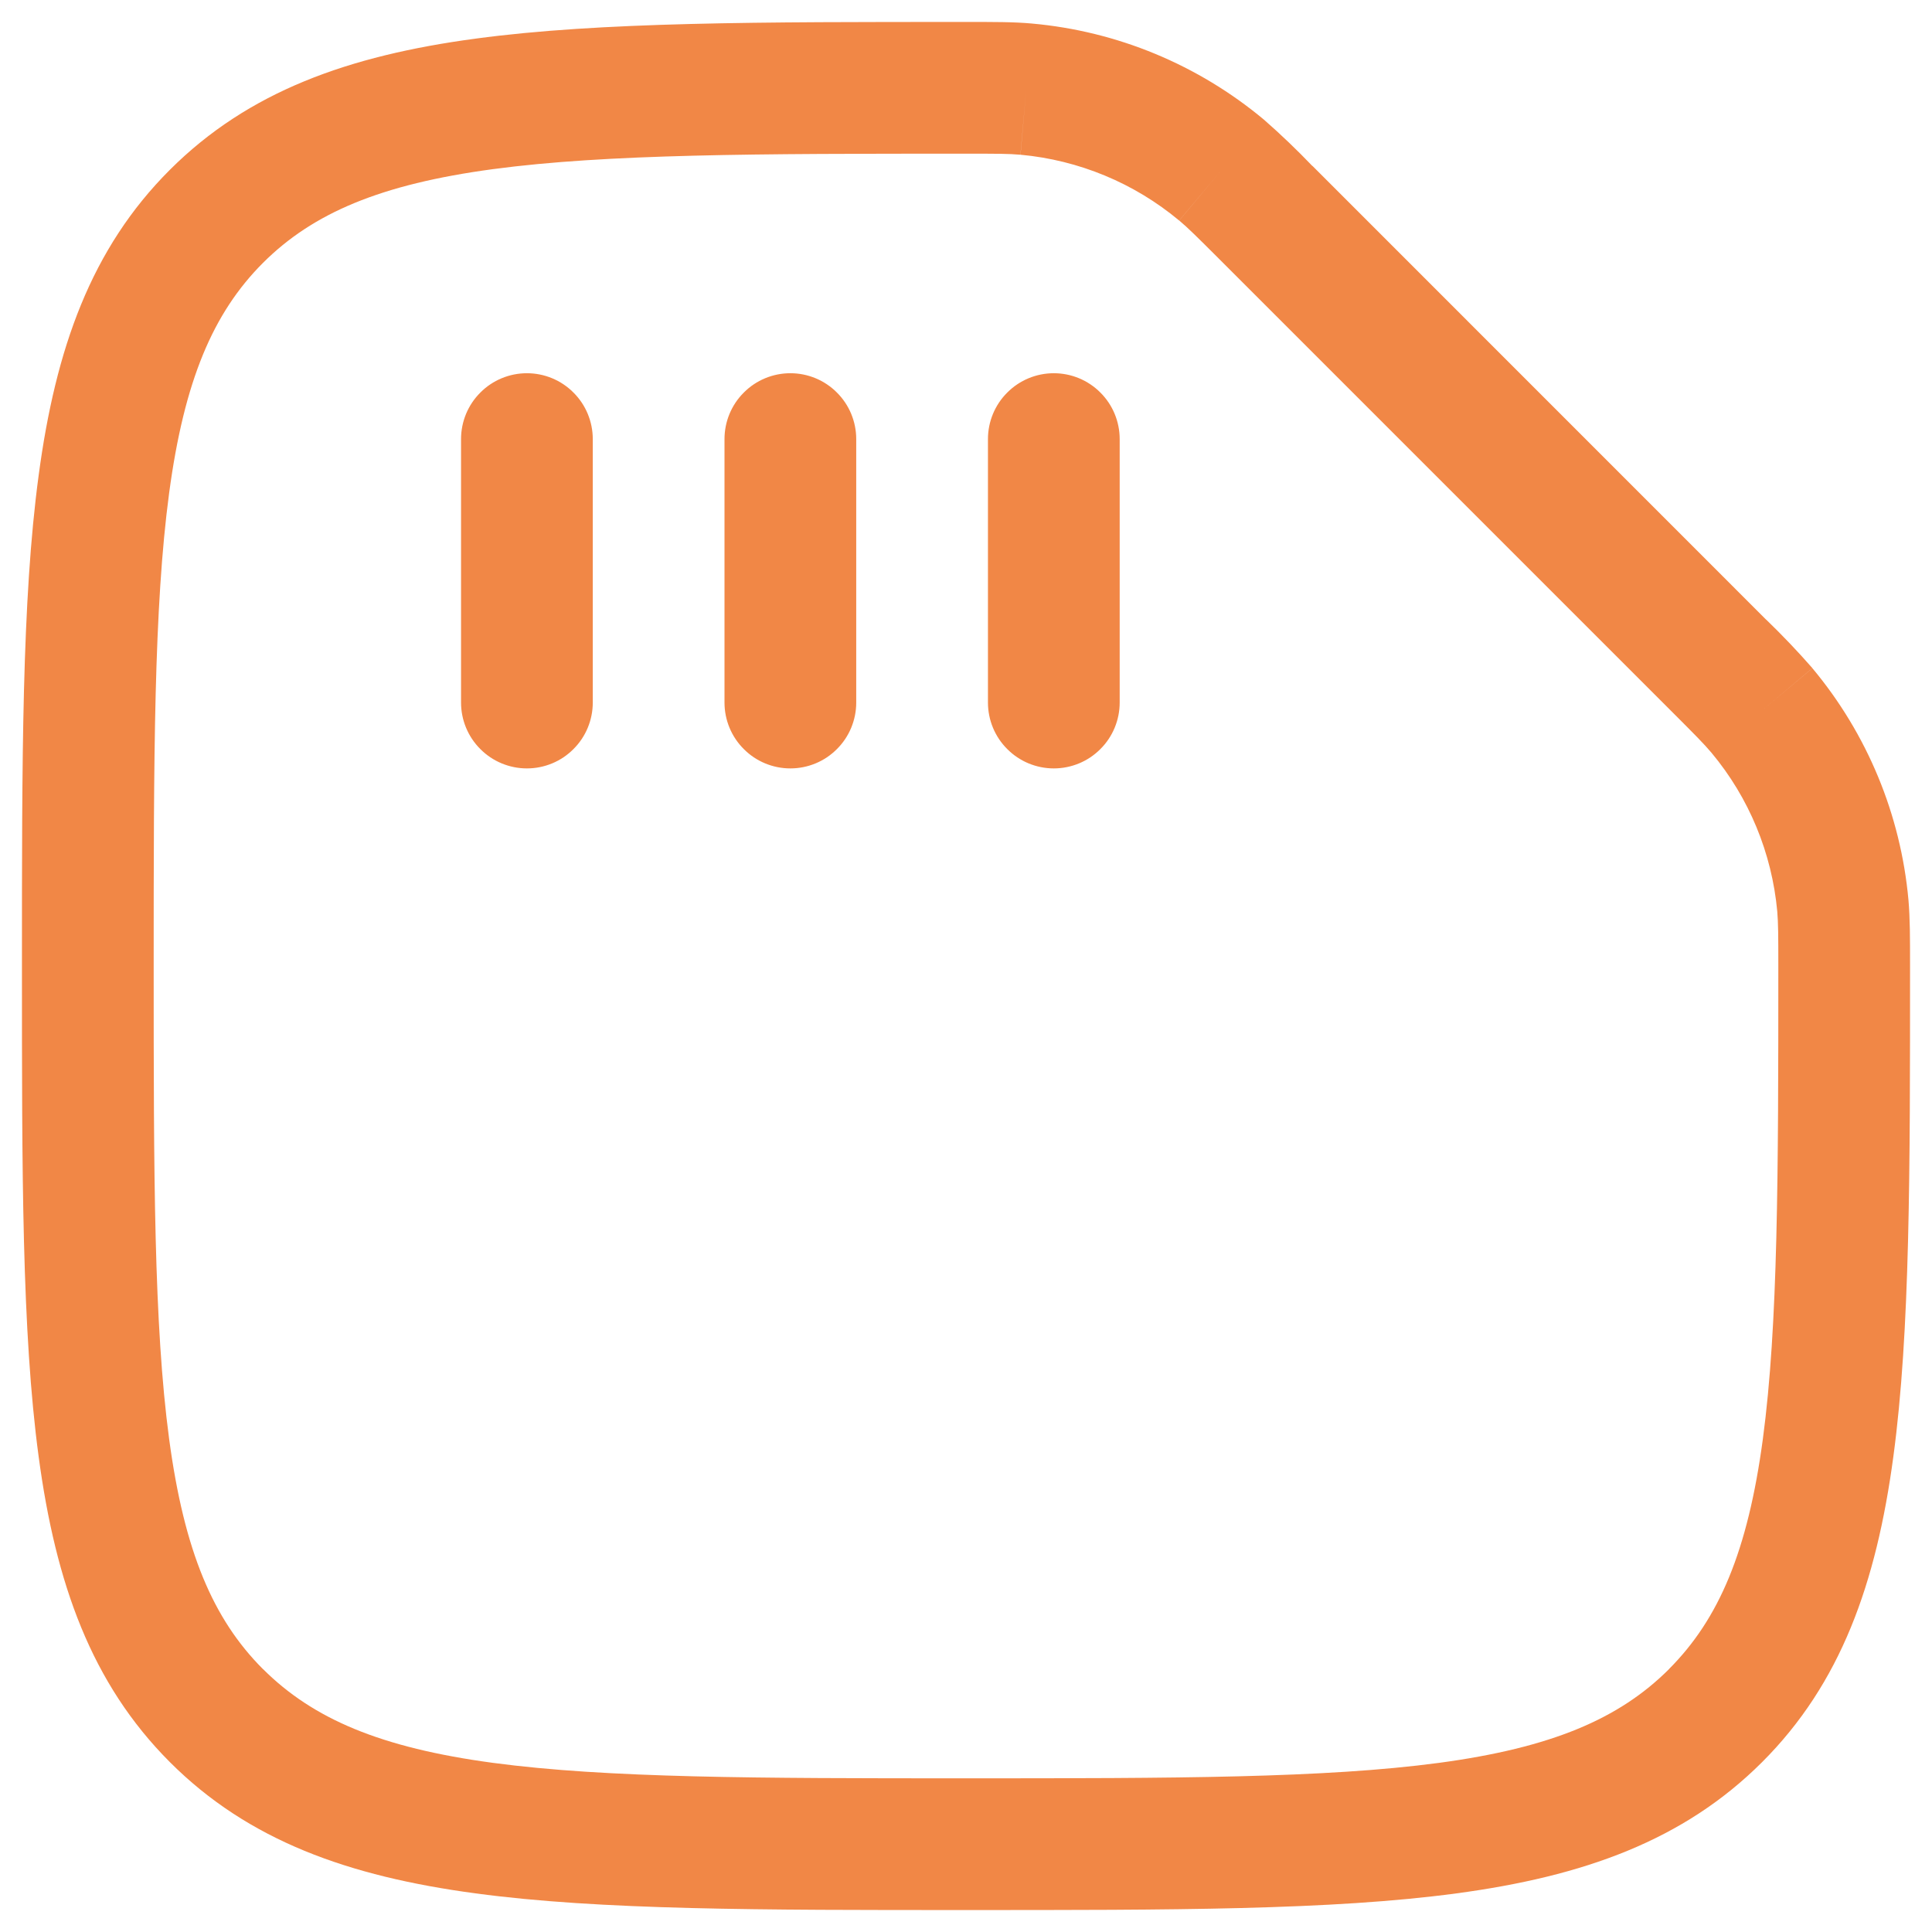 <svg width="22" height="22" viewBox="0 0 22 22" fill="none" xmlns="http://www.w3.org/2000/svg">
<g clip-path="url(#clip0_1_7)">
<path d="M6.75 5C6.75 4.801 6.671 4.61 6.53 4.47C6.39 4.329 6.199 4.25 6 4.25C5.801 4.25 5.61 4.329 5.47 4.47C5.329 4.61 5.25 4.801 5.25 5H6.75ZM5.25 8C5.25 8.199 5.329 8.39 5.47 8.53C5.61 8.671 5.801 8.75 6 8.75C6.199 8.75 6.39 8.671 6.53 8.53C6.671 8.39 6.75 8.199 6.75 8H5.25ZM9.75 5C9.75 4.801 9.671 4.61 9.53 4.47C9.39 4.329 9.199 4.25 9 4.25C8.801 4.25 8.61 4.329 8.47 4.47C8.329 4.61 8.25 4.801 8.25 5H9.75ZM8.25 8C8.25 8.199 8.329 8.39 8.47 8.53C8.61 8.671 8.801 8.75 9 8.75C9.199 8.75 9.39 8.671 9.53 8.53C9.671 8.39 9.75 8.199 9.75 8H8.25ZM12.75 5C12.75 4.801 12.671 4.61 12.53 4.47C12.39 4.329 12.199 4.25 12 4.25C11.801 4.25 11.61 4.329 11.47 4.47C11.329 4.61 11.25 4.801 11.25 5H12.75ZM11.25 8C11.25 8.199 11.329 8.39 11.47 8.53C11.61 8.671 11.801 8.75 12 8.75C12.199 8.75 12.39 8.671 12.53 8.53C12.671 8.39 12.75 8.199 12.75 8H11.25ZM11 21V20.25C8.622 20.25 6.914 20.248 5.614 20.074C4.335 19.902 3.564 19.574 2.994 19.005L2.464 19.535L1.934 20.065C2.829 20.961 3.969 21.366 5.414 21.56C6.837 21.752 8.664 21.75 11 21.75V21ZM1 11H0.25C0.25 13.336 0.248 15.163 0.44 16.586C0.634 18.031 1.04 19.17 1.934 20.065L2.464 19.535L2.994 19.006C2.425 18.436 2.098 17.665 1.926 16.386C1.752 15.086 1.75 13.378 1.75 11H1ZM21 11H20.25C20.25 13.378 20.248 15.086 20.074 16.386C19.902 17.665 19.574 18.436 19.005 19.006L19.535 19.536L20.065 20.066C20.961 19.171 21.366 18.031 21.56 16.586C21.752 15.163 21.75 13.336 21.75 11H21ZM11 21V21.75C13.336 21.75 15.163 21.752 16.586 21.56C18.031 21.366 19.17 20.96 20.065 20.066L19.535 19.536L19.006 19.006C18.436 19.575 17.665 19.902 16.386 20.074C15.086 20.248 13.378 20.25 11 20.25V21ZM11 1V0.25C8.664 0.25 6.837 0.248 5.414 0.44C3.969 0.634 2.829 1.04 1.934 1.934L2.464 2.464L2.994 2.994C3.564 2.425 4.335 2.098 5.614 1.926C6.914 1.752 8.622 1.75 11 1.75V1ZM1 11H1.75C1.75 8.622 1.752 6.914 1.926 5.614C2.098 4.335 2.425 3.564 2.994 2.994L2.464 2.464L1.934 1.934C1.037 2.83 0.633 3.97 0.44 5.414C0.248 6.837 0.25 8.664 0.25 11H1ZM14.414 2.42L13.884 2.95L19.05 8.116L19.581 7.586L20.111 7.056L14.945 1.889L14.415 2.419L14.414 2.42ZM21 11H21.75C21.75 10.67 21.75 10.462 21.732 10.249L20.985 10.314L20.238 10.379C20.249 10.513 20.25 10.647 20.25 11H21ZM19.581 7.586L19.05 8.116C19.306 8.372 19.403 8.47 19.49 8.573L20.064 8.09L20.638 7.608C20.47 7.416 20.294 7.232 20.111 7.055L19.581 7.586ZM20.985 10.314L21.732 10.249C21.644 9.278 21.263 8.357 20.638 7.609L20.064 8.09L19.49 8.573C19.917 9.085 20.177 9.715 20.238 10.379L20.985 10.314ZM11 1V1.75C11.353 1.75 11.487 1.75 11.62 1.762L11.686 1.015L11.751 0.268C11.538 0.249 11.33 0.25 11 0.25V1ZM14.414 2.42L14.944 1.89C14.768 1.706 14.584 1.53 14.392 1.362L13.91 1.936L13.428 2.511C13.53 2.597 13.628 2.694 13.884 2.95L14.414 2.42ZM11.686 1.015L11.621 1.762C12.285 1.823 12.915 2.084 13.427 2.511L13.91 1.936L14.392 1.362C13.643 0.737 12.722 0.355 11.75 0.268L11.686 1.015ZM6 5H5.25V8H6.75V5H6ZM9 5H8.25V8H9.75V5H9ZM12 5H11.25V8H12.75V5H12Z" fill="#F18746"/>
</g>
<defs>
<clipPath id="clip0_1_7">
<rect width="22" height="22" fill="white"/>
</clipPath>
</defs>
</svg>
